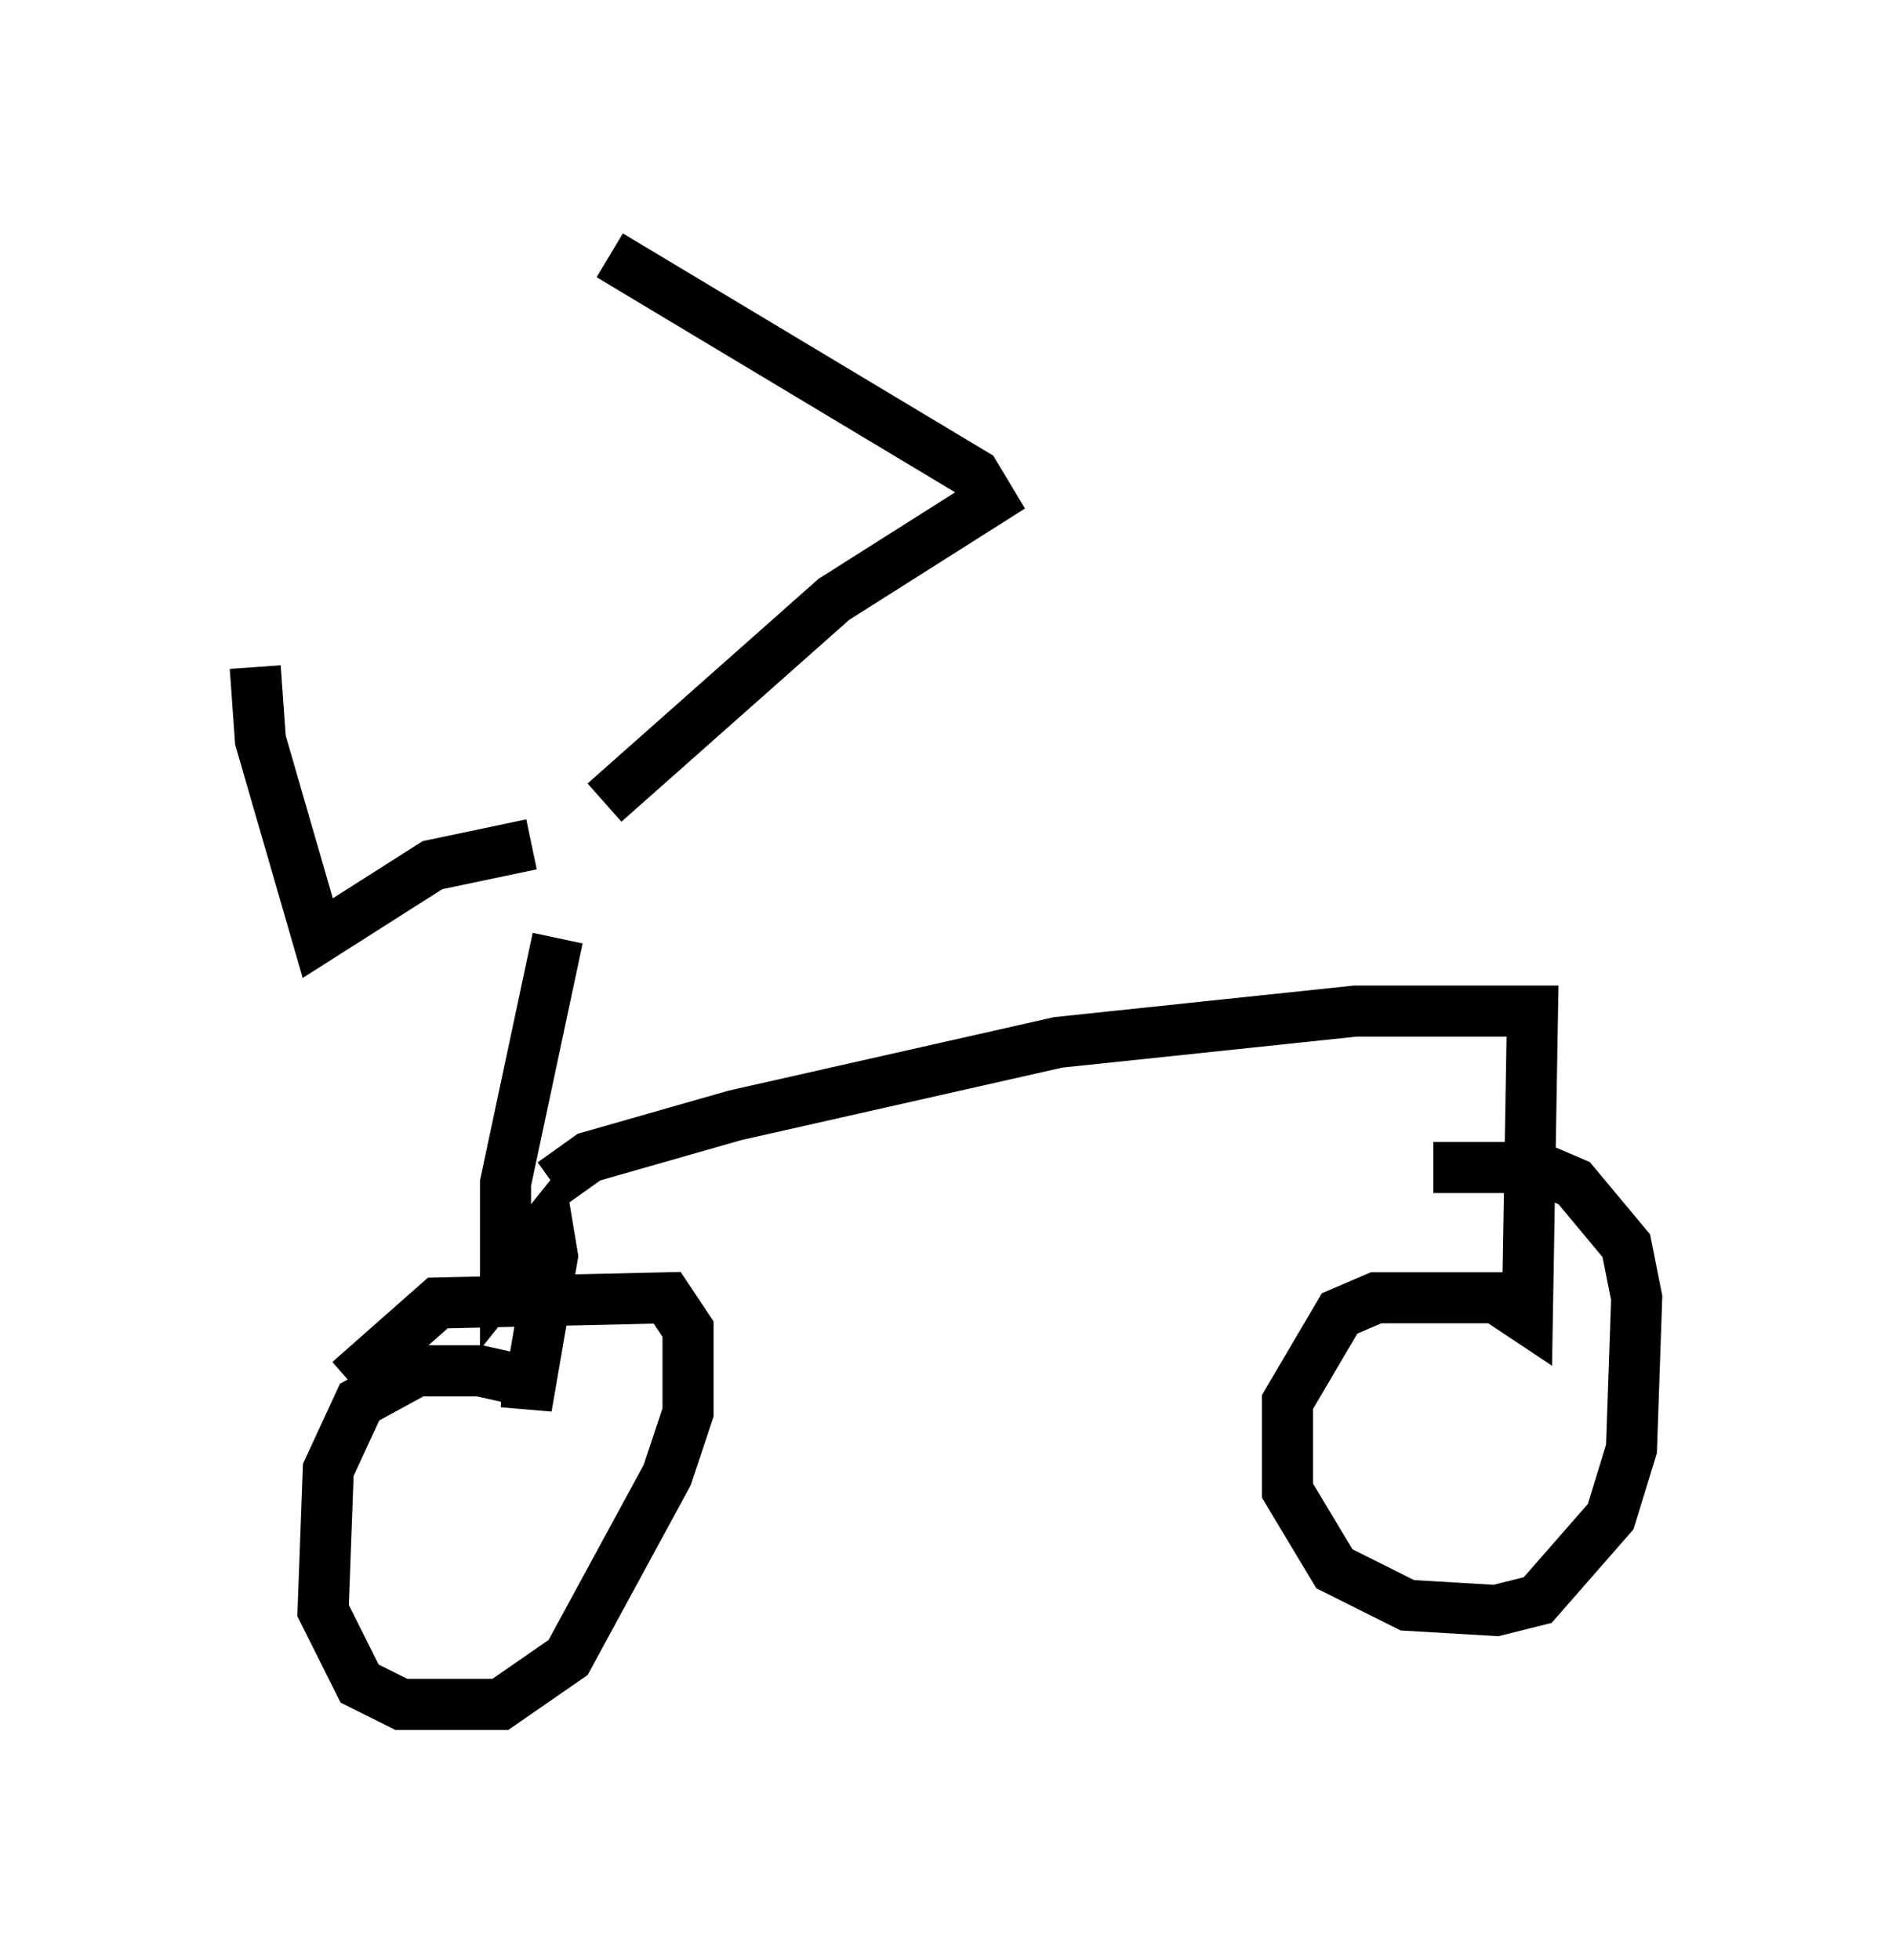 <?xml version="1.0" encoding="utf-8" ?>
<svg baseProfile="full" height="38.379" version="1.1" width="37.052" xmlns="http://www.w3.org/2000/svg" xmlns:ev="http://www.w3.org/2001/xml-events" xmlns:xlink="http://www.w3.org/1999/xlink"><defs /><rect fill="white" height="38.379" width="37.052" x="0" y="0" /><path d="M11.023, 15.923 m-0.102, 2.45 l-1.021, 4.798 0.0, 1.838 l0.817, -1.021 0.102, 0.613 l-0.51, 2.96 0.0, -0.51 l-0.919, -0.204 -1.225, 0.0 l-1.123, 0.613 -0.613, 1.327 l-0.102, 2.756 0.715, 1.429 l0.817, 0.408 1.94, 0.0 l1.327, -0.919 1.94, -3.573 l0.408, -1.225 0.0, -1.633 l-0.408, -0.613 -4.492, 0.102 l-1.735, 1.531 m3.981, -3.879 l0.715, -0.51 2.858, -0.817 l6.329, -1.429 5.819, -0.613 l3.471, 0.0 -0.102, 6.023 l-0.613, -0.408 -2.348, 0.0 l-0.715, 0.306 -1.021, 1.735 l0.0, 1.735 0.919, 1.531 l1.429, 0.715 1.735, 0.102 l0.817, -0.204 1.429, -1.633 l0.408, -1.327 0.102, -2.96 l-0.204, -1.021 -1.021, -1.225 l-0.715, -0.306 -2.042, 0.0 m-17.661, -6.329 l-1.94, 0.408 -2.246, 1.429 l-1.123, -3.879 -0.102, -1.429 m6.84, 2.654 l4.492, -3.981 3.063, -1.94 l-0.306, -0.51 -7.146, -4.288 " fill="none" stroke="black" stroke-width="1" /></svg>